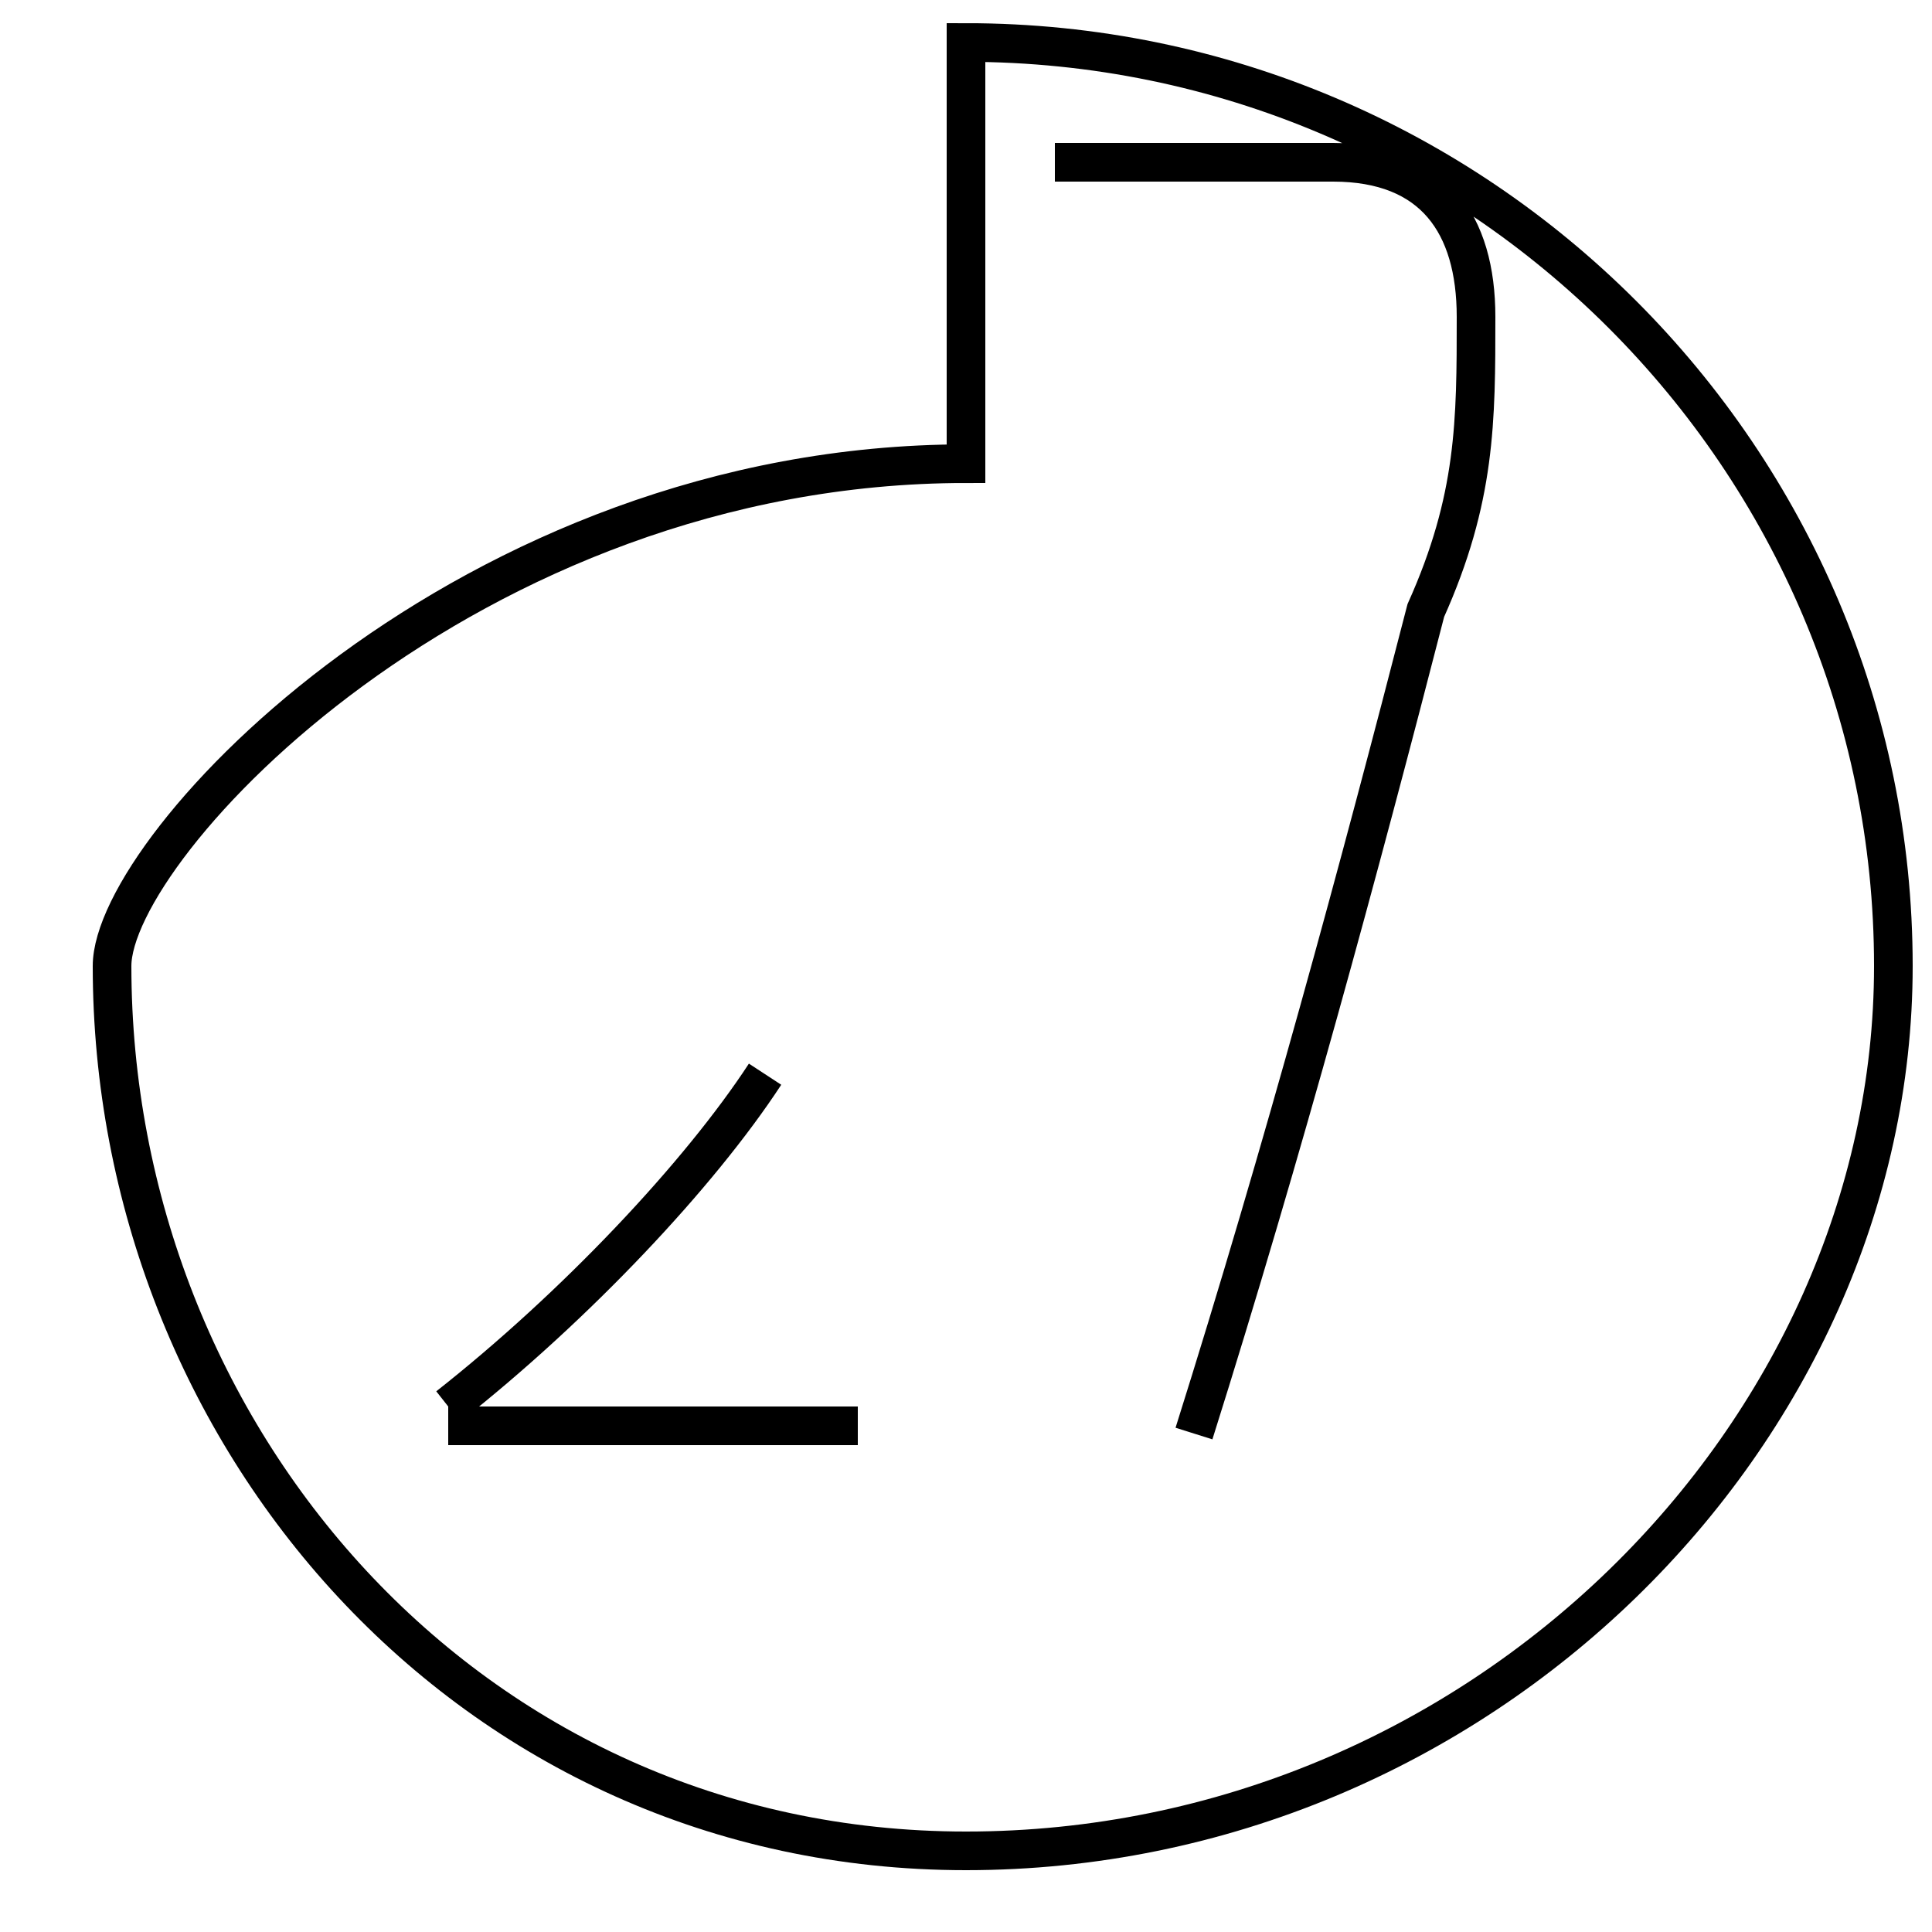 <?xml version='1.0' encoding='utf8'?>
<svg viewBox="0.0 -44.0 50.0 50.0" version="1.1" xmlns="http://www.w3.org/2000/svg">
<rect x="0.0" y="-44.0" width="50.0" height="50.0" fill="#808080" stroke="none"/>
<rect x="-1000" y="-1000" width="2000" height="2000" stroke="white" fill="white"/>
<g style="fill:none; stroke:#000000;  stroke-width:1">
<path d="M 30.9 6.9 C 33.2 14.2 35.2 21.6 36.9 28.2 C 38.2 31.1 38.2 33.1 38.2 35.8 C 38.2 38.2 37.1 39.8 34.5 39.8 L 27.3 39.8 M 11.6 7.6 C 14.9 10.2 18.1 13.6 19.8 16.2 M 22.2 7.1 L 11.6 7.1 M 25.0 32.0 C 12.1 32.0 2.9 22.1 2.9 19.0 C 2.9 6.9 12.1 -3.9 25.0 -3.9 C 38.3 -3.9 49.0 6.9 49.0 19.0 C 49.0 32.1 38.3 42.9 25.0 42.9 Z " transform="scale(1, -1)" />
</g>
</svg>